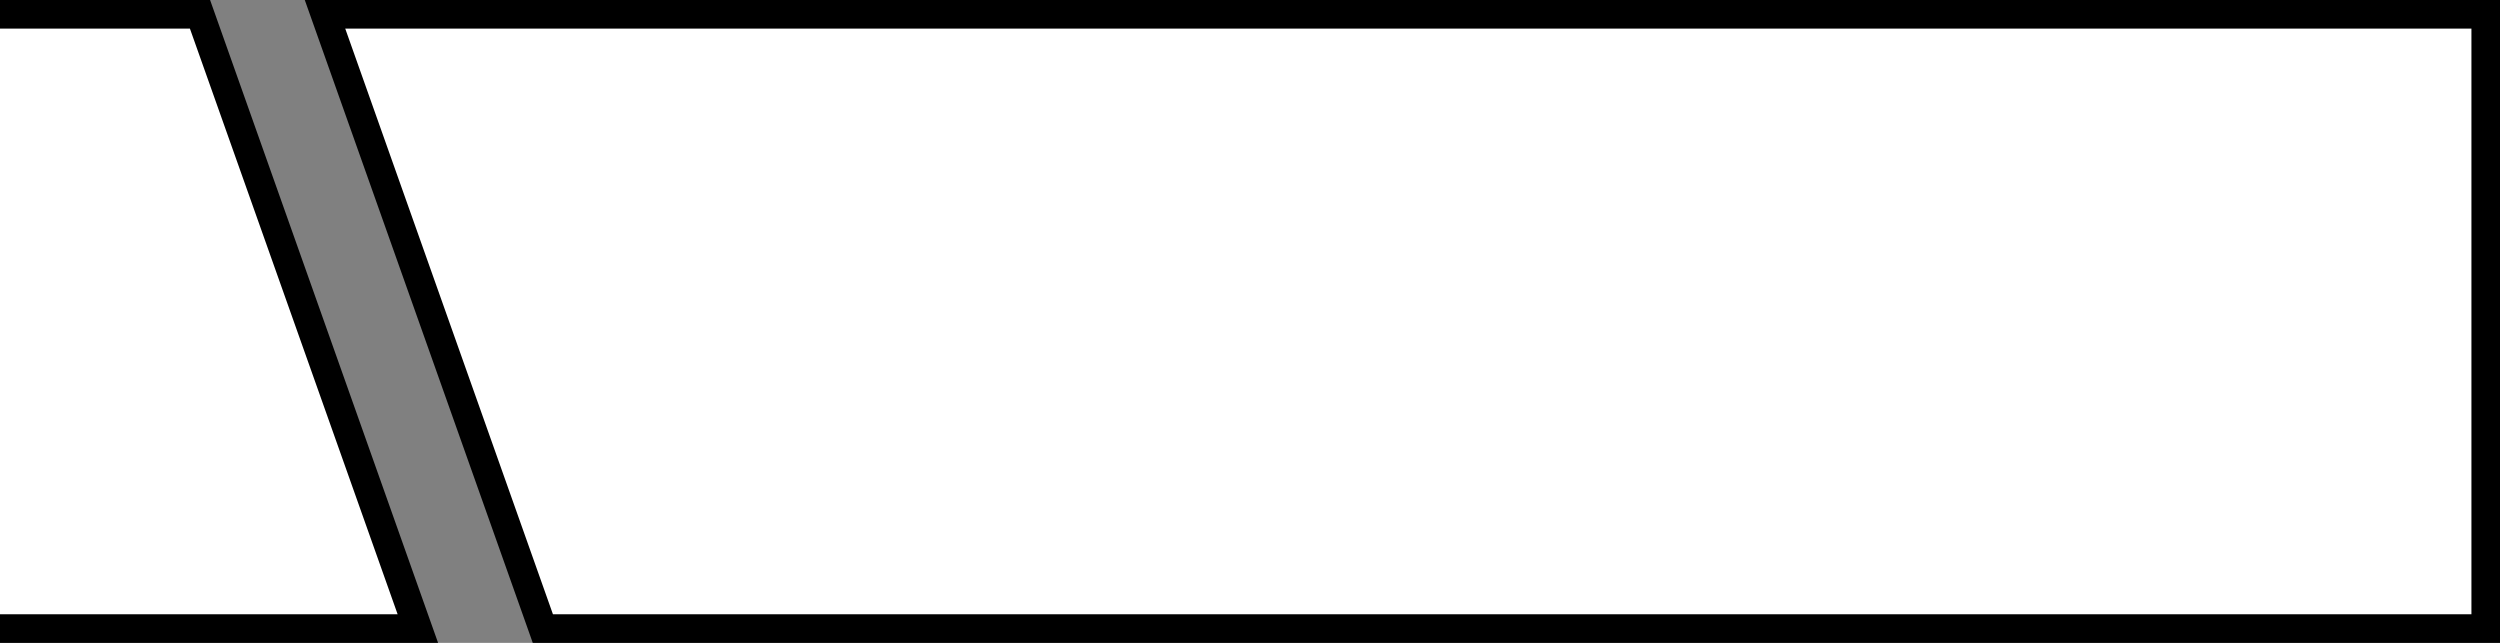 <svg width="350" height="90" viewBox="0 0 350 90" fill="none" xmlns="http://www.w3.org/2000/svg">
<rect x="0" y="0" width="350" height="90" fill="#808080" stroke="none"/>
<path d="M348 2H45.5L76 88H348V2Z" fill="white" stroke="black" stroke-width="4"/>
<path d="M0 2H28L58.5 88H0" fill="white" stroke="black" stroke-width="4"/>
</svg>

